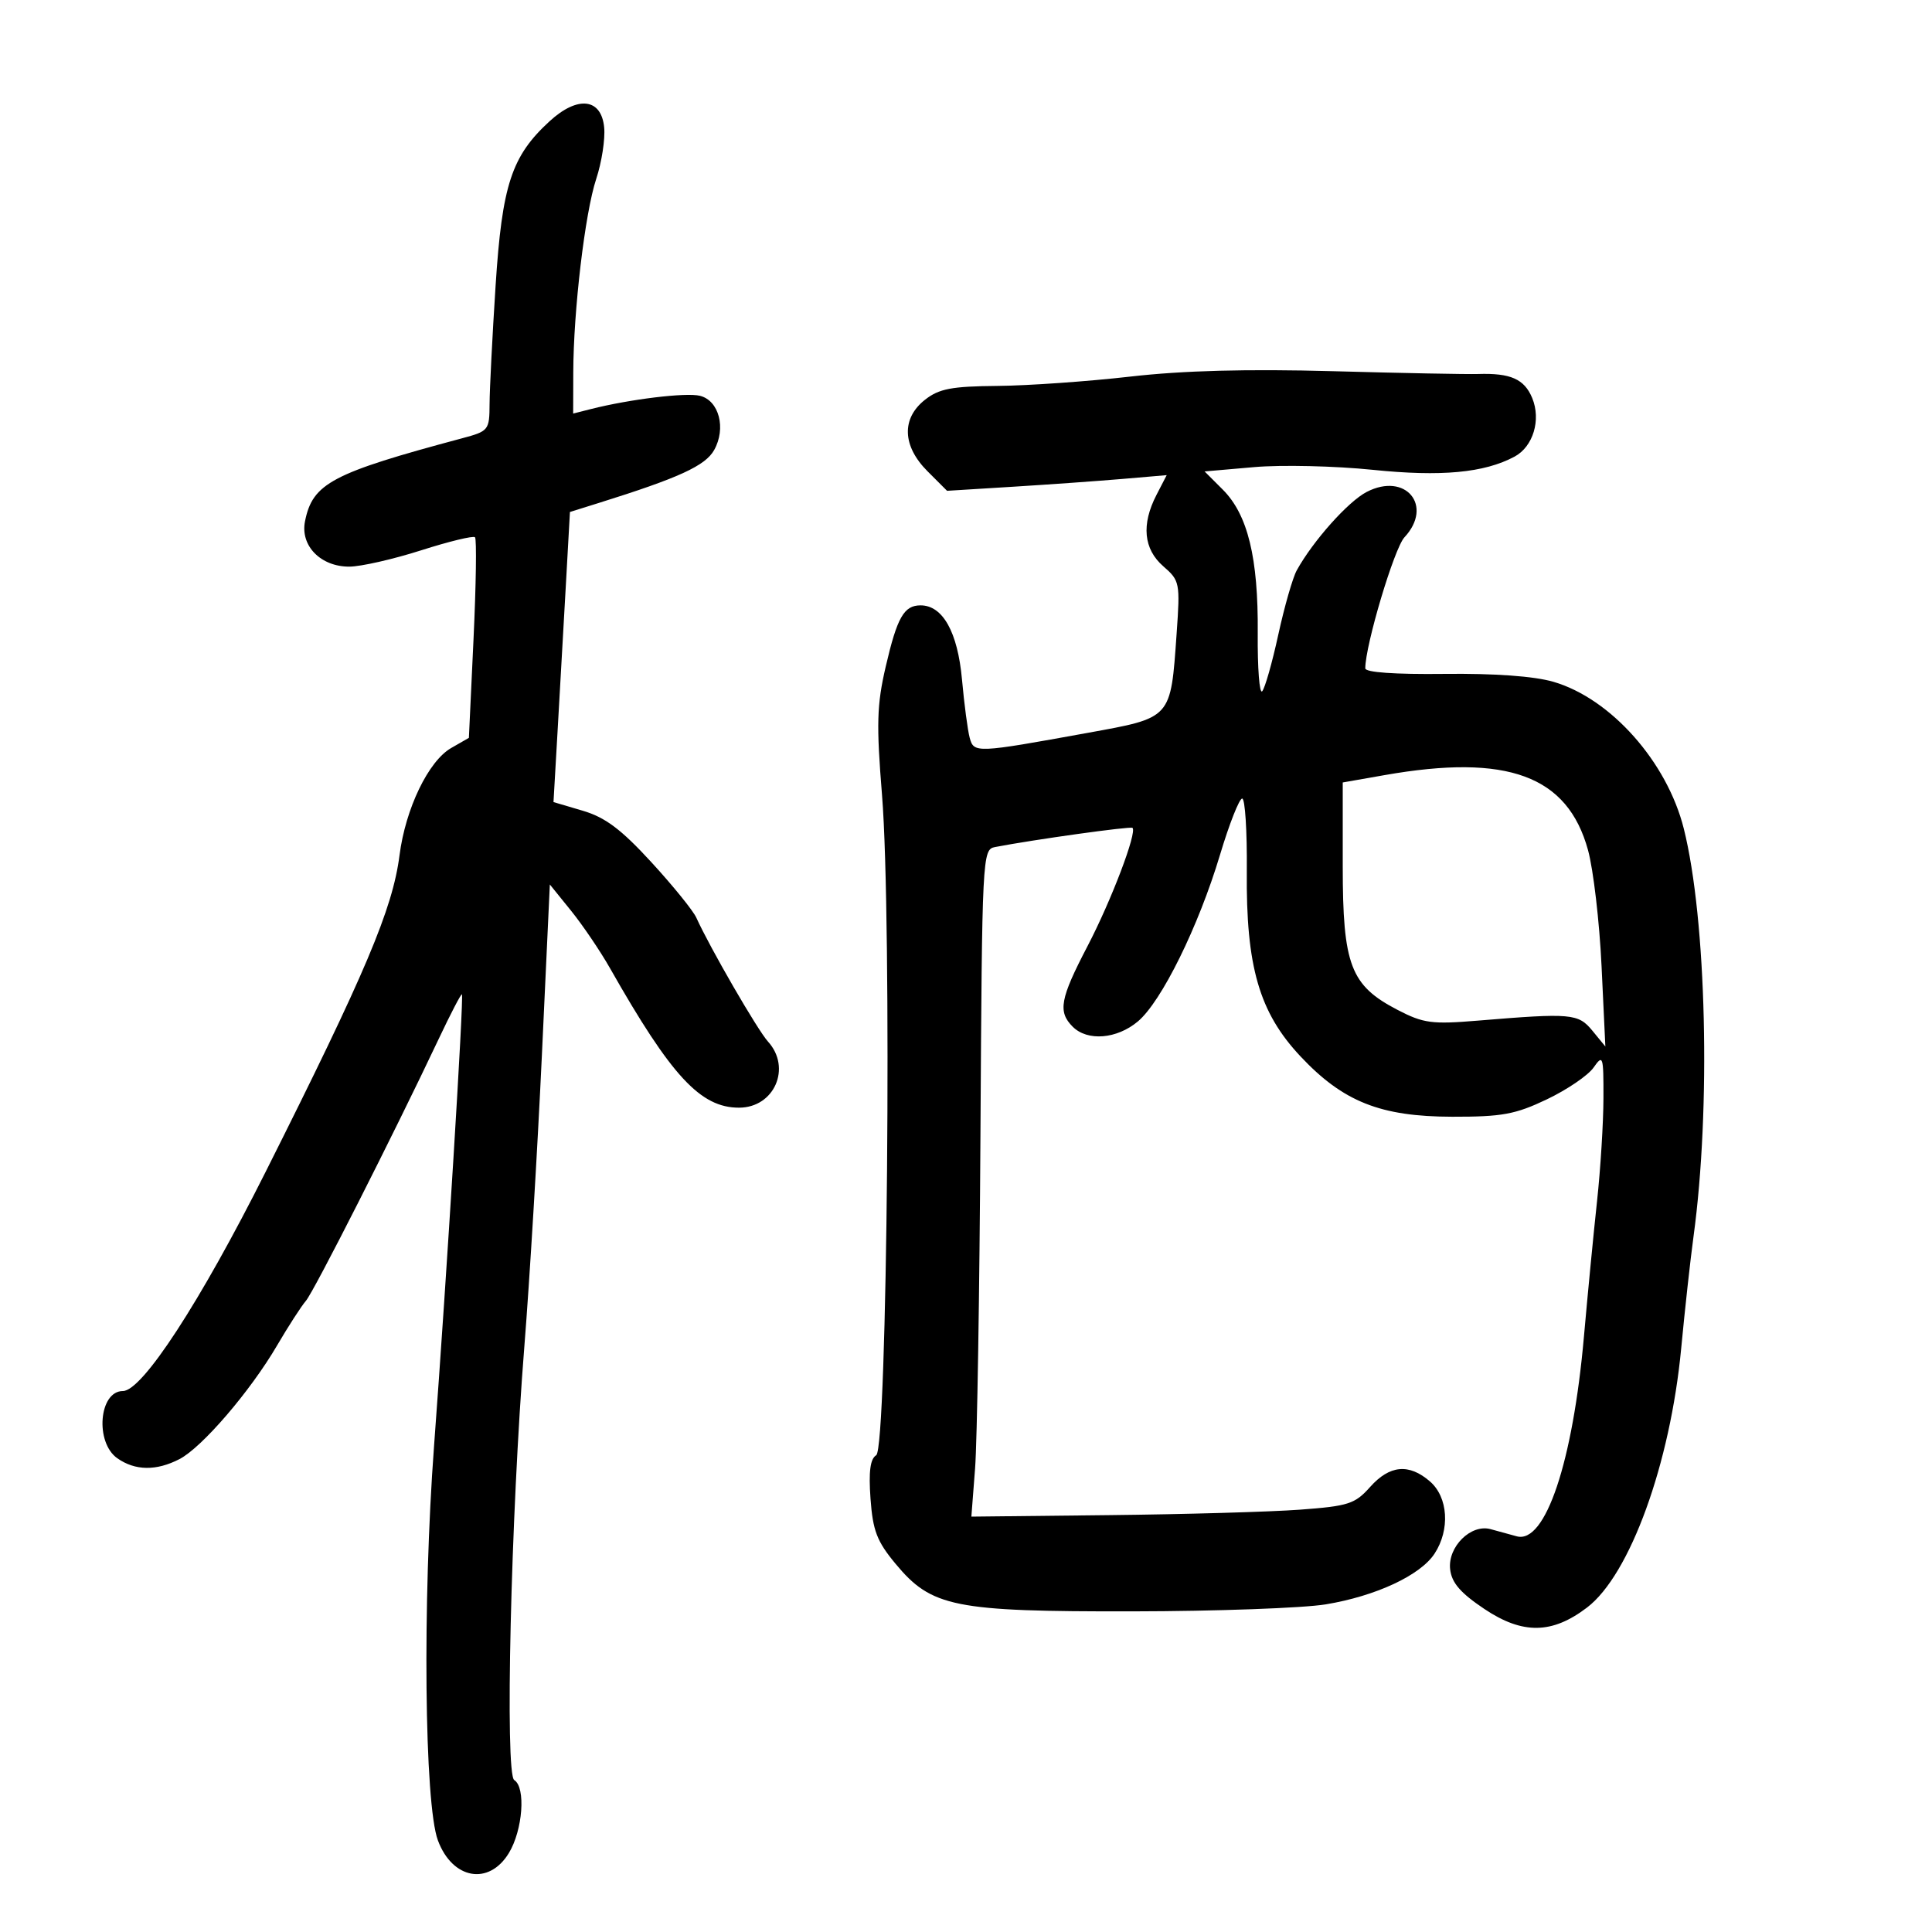 <svg xmlns="http://www.w3.org/2000/svg" width="300" height="300" viewBox="0 0 300 300" version="1.1">
	<path d="M 85.342 18.824 C 79.432 24.243, 77.967 28.700, 76.957 44.336 C 76.454 52.126, 76.033 60.394, 76.021 62.710 C 76.001 66.812, 75.891 66.949, 71.750 68.057 C 51.527 73.468, 48.541 75.047, 47.360 80.949 C 46.602 84.739, 49.799 88.005, 54.250 87.987 C 56.038 87.980, 61.049 86.841, 65.386 85.456 C 69.723 84.071, 73.491 83.157, 73.759 83.426 C 74.027 83.694, 73.923 90.811, 73.528 99.243 L 72.809 114.573 70.059 116.151 C 66.522 118.182, 62.969 125.557, 62.037 132.804 C 60.966 141.140, 56.786 151.024, 41.229 182 C 31.076 202.216, 22.096 216, 19.078 216 C 15.367 216, 14.713 223.985, 18.223 226.443 C 20.993 228.384, 24.276 228.426, 27.871 226.567 C 31.368 224.758, 38.850 216.050, 43.012 208.944 C 44.765 205.950, 46.783 202.825, 47.496 202 C 48.742 200.557, 61.104 176.180, 68.116 161.337 C 69.977 157.397, 71.602 154.274, 71.727 154.397 C 72.046 154.712, 69.357 198.300, 67.401 224.500 C 65.591 248.746, 65.895 280.114, 67.996 285.771 C 70.242 291.821, 75.908 292.839, 79.011 287.750 C 81.179 284.194, 81.673 277.534, 79.853 276.409 C 78.385 275.502, 79.322 235.384, 81.427 209 C 82.239 198.825, 83.461 178.539, 84.141 163.921 L 85.379 137.342 88.676 141.421 C 90.489 143.664, 93.216 147.691, 94.736 150.369 C 104.230 167.096, 108.767 172, 114.749 172 C 120.238 172, 122.953 165.806, 119.250 161.732 C 117.636 159.955, 110.224 147.142, 108.126 142.500 C 107.629 141.400, 104.480 137.514, 101.128 133.865 C 96.445 128.766, 93.983 126.920, 90.490 125.889 L 85.946 124.547 86.581 113.524 C 86.930 107.461, 87.505 97.325, 87.858 91 L 88.500 79.500 93 78.092 C 105.437 74.199, 109.521 72.326, 110.890 69.887 C 112.783 66.514, 111.661 62.204, 108.695 61.460 C 106.548 60.921, 97.810 61.983, 91.750 63.519 L 89 64.217 89.017 57.858 C 89.044 48.195, 90.835 33.062, 92.577 27.792 C 93.433 25.202, 93.991 21.602, 93.816 19.792 C 93.379 15.244, 89.703 14.824, 85.342 18.824 M 175.500 58.478 C 168.900 59.233, 159.623 59.884, 154.885 59.925 C 147.755 59.987, 145.815 60.357, 143.635 62.073 C 139.950 64.971, 140.101 69.255, 144.029 73.183 L 147.058 76.212 157.279 75.581 C 162.900 75.234, 170.575 74.687, 174.332 74.365 L 181.165 73.780 179.582 76.841 C 177.206 81.437, 177.571 85.266, 180.640 87.935 C 183.197 90.158, 183.262 90.491, 182.706 98.378 C 181.766 111.697, 182.020 111.415, 168.821 113.812 C 151.536 116.950, 151.227 116.963, 150.574 114.567 C 150.264 113.430, 149.725 109.350, 149.376 105.500 C 148.709 98.148, 146.390 94, 142.948 94 C 140.367 94, 139.308 95.859, 137.534 103.509 C 136.153 109.461, 136.068 112.432, 136.963 123.500 C 138.514 142.669, 137.789 224.895, 136.059 225.964 C 135.126 226.540, 134.868 228.502, 135.173 232.719 C 135.532 237.684, 136.171 239.345, 139.052 242.813 C 144.656 249.561, 148.117 250.256, 175.883 250.211 C 188.872 250.191, 202.359 249.702, 205.854 249.126 C 213.624 247.844, 220.548 244.620, 222.752 241.256 C 225.190 237.535, 224.873 232.491, 222.047 230.041 C 218.785 227.212, 215.785 227.490, 212.743 230.904 C 210.396 233.538, 209.384 233.864, 201.828 234.423 C 197.248 234.762, 183.900 235.142, 172.167 235.269 L 150.834 235.500 151.411 228 C 151.729 223.875, 152.104 200.569, 152.244 176.208 C 152.495 132.814, 152.541 131.909, 154.500 131.531 C 160.507 130.375, 175.550 128.274, 175.852 128.549 C 176.596 129.229, 172.566 139.832, 168.870 146.917 C 164.605 155.092, 164.237 157.094, 166.571 159.429 C 168.865 161.722, 173.430 161.350, 176.694 158.604 C 180.360 155.519, 186.097 143.881, 189.438 132.750 C 190.882 127.937, 192.434 124, 192.885 124 C 193.336 124, 193.659 129.063, 193.603 135.250 C 193.467 150.088, 195.527 157.204, 201.933 164.027 C 208.552 171.077, 214.356 173.387, 225.500 173.406 C 233.243 173.420, 235.295 173.043, 240.196 170.707 C 243.329 169.214, 246.591 166.994, 247.446 165.774 C 248.914 163.677, 248.999 163.939, 248.982 170.527 C 248.972 174.362, 248.526 181.550, 247.990 186.500 C 247.453 191.450, 246.539 200.900, 245.957 207.500 C 244.235 227.028, 239.966 239.753, 235.535 238.562 C 234.416 238.262, 232.587 237.761, 231.471 237.449 C 228.411 236.594, 224.777 240.193, 225.177 243.681 C 225.418 245.781, 226.775 247.353, 230.500 249.845 C 236.438 253.818, 241.016 253.751, 246.444 249.610 C 253.099 244.535, 259.364 227.269, 261.059 209.334 C 261.622 203.375, 262.482 195.575, 262.969 192 C 265.684 172.098, 264.986 142.772, 261.463 128.687 C 258.869 118.314, 250.120 108.458, 241.208 105.868 C 238.204 104.995, 232.066 104.552, 224.250 104.643 C 216.604 104.732, 212 104.408, 212 103.780 C 212 100.182, 216.495 85.136, 218.078 83.436 C 222.642 78.533, 218.260 73.263, 212.218 76.387 C 209.338 77.877, 203.895 83.978, 201.361 88.559 C 200.734 89.692, 199.443 94.192, 198.491 98.559 C 197.540 102.927, 196.414 106.878, 195.991 107.340 C 195.567 107.801, 195.257 103.737, 195.301 98.307 C 195.396 86.635, 193.759 79.912, 189.874 76.028 L 187.050 73.204 194.775 72.531 C 199.024 72.161, 207.296 72.352, 213.159 72.954 C 223.794 74.047, 230.466 73.427, 235.175 70.907 C 238.067 69.359, 239.323 65.193, 237.919 61.803 C 236.697 58.854, 234.561 57.908, 229.500 58.076 C 227.850 58.131, 217.725 57.935, 207 57.640 C 193.662 57.274, 183.708 57.539, 175.500 58.478 M 215 120.358 L 208.500 121.500 208.500 134.500 C 208.500 149.864, 209.708 153.029, 217.023 156.821 C 221.033 158.901, 222.334 159.074, 229.500 158.481 C 244.013 157.279, 245.071 157.373, 247.271 160.053 L 249.280 162.500 248.688 150 C 248.363 143.125, 247.416 135.025, 246.585 132 C 243.407 120.439, 234.088 117.004, 215 120.358" stroke="none" fill="black" fill-rule="evenodd"/>
</svg>